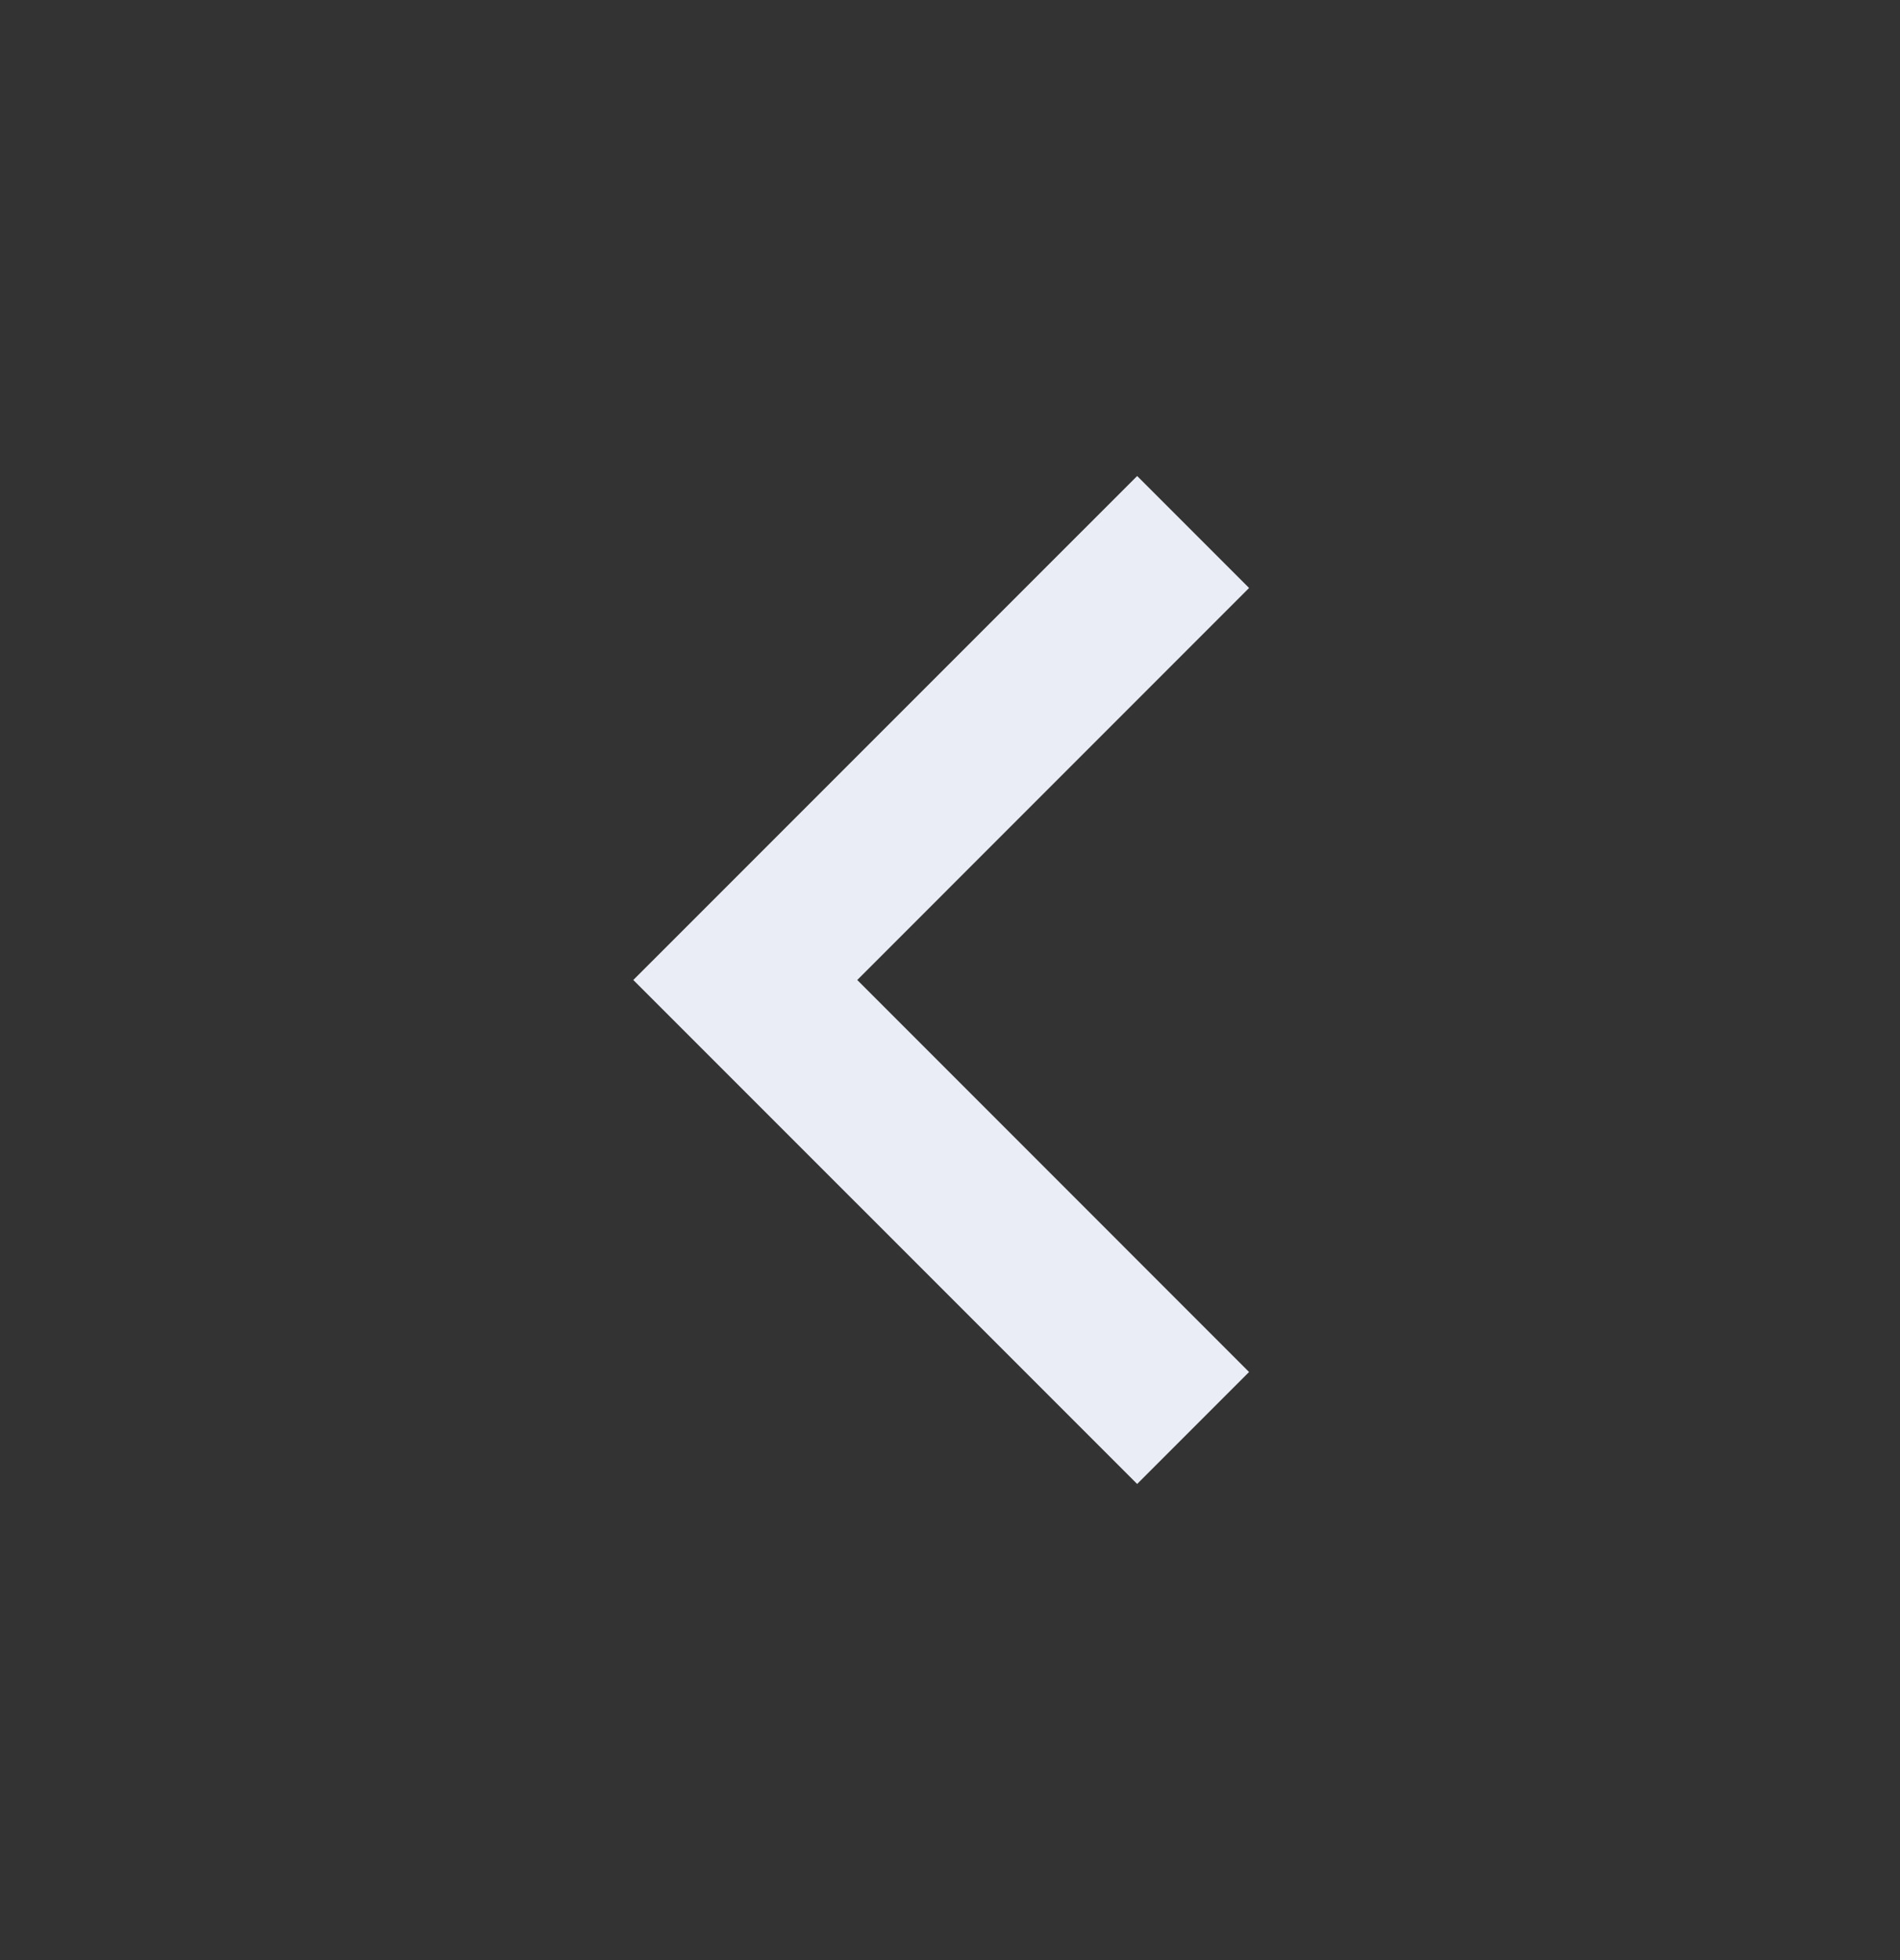 <svg width="32" height="33" viewBox="0 0 32 33" fill="none" xmlns="http://www.w3.org/2000/svg">
<rect x="0" y="0" width="32" height="33" fill="#333333" stroke="none"/>
<path d="M14.438 16.499L21.037 23.099L19.152 24.984L10.666 16.499L19.152 8.014L21.037 9.899L14.438 16.499Z" fill="#EAEDF5"/>
</svg>
